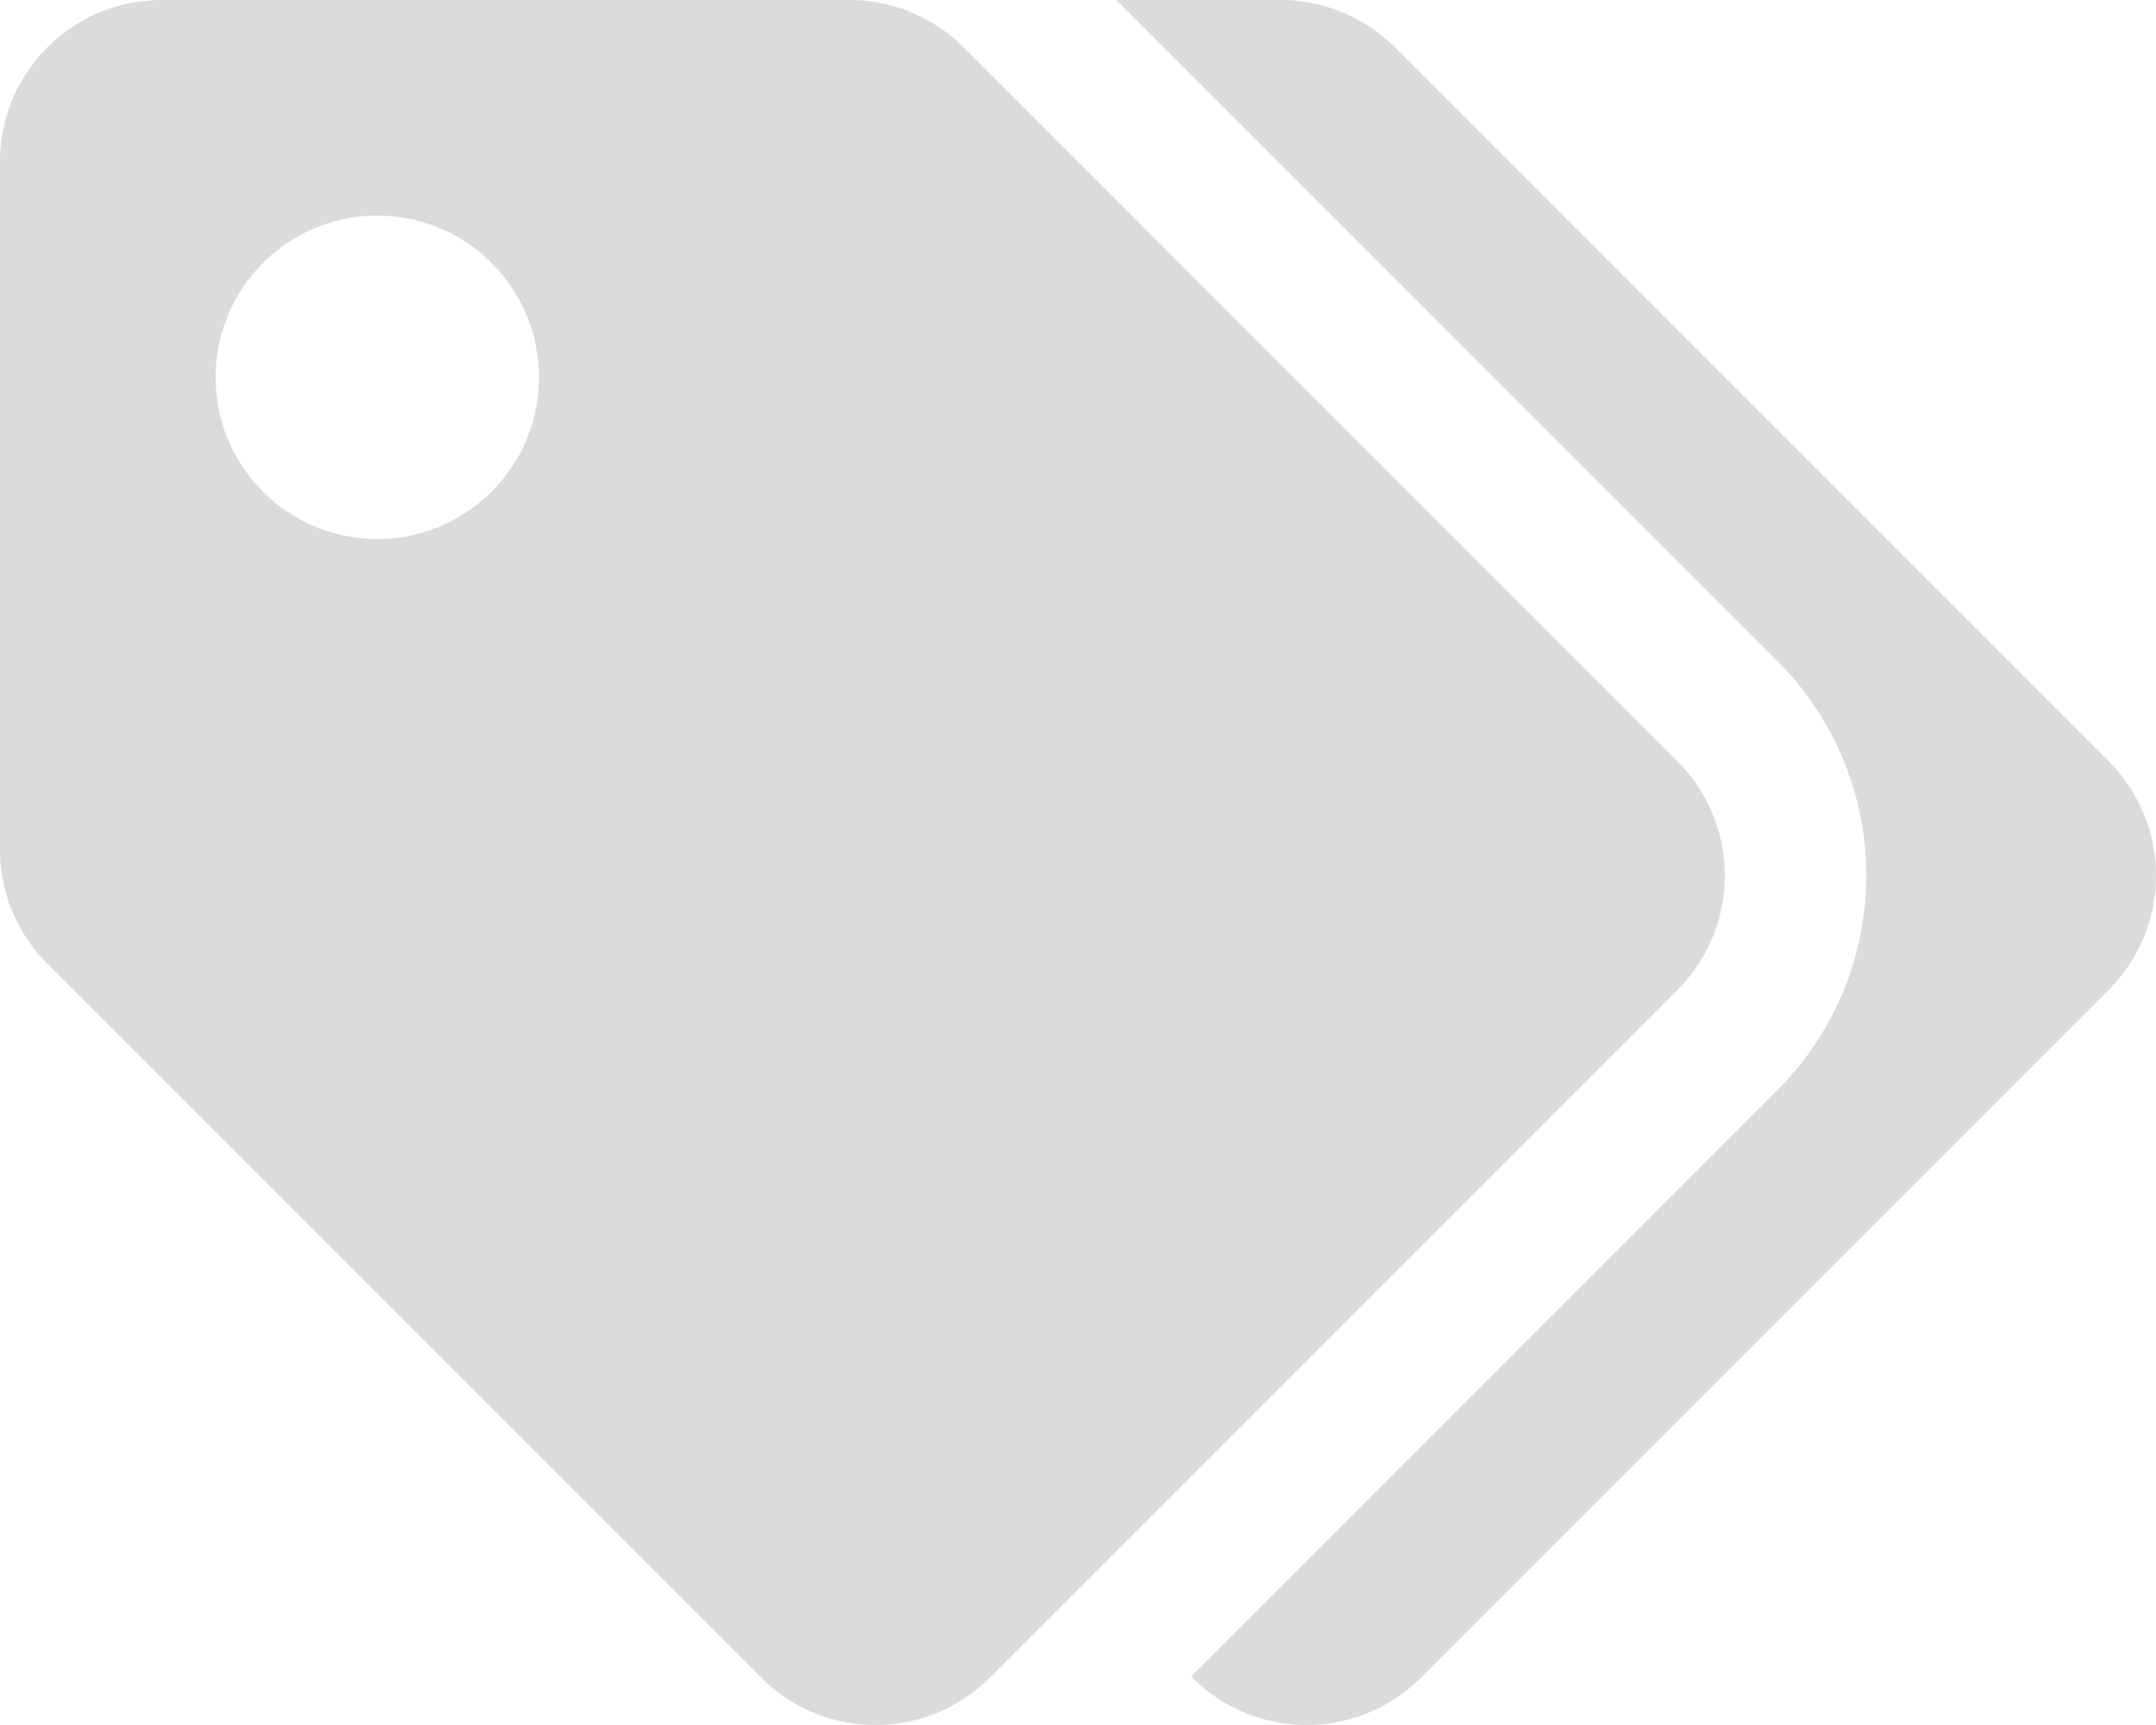 <?xml version="1.0" standalone="no"?><!DOCTYPE svg PUBLIC "-//W3C//DTD SVG 1.1//EN" "http://www.w3.org/Graphics/SVG/1.1/DTD/svg11.dtd"><svg t="1594625069757" class="icon" viewBox="0 0 1280 1024" version="1.1" xmlns="http://www.w3.org/2000/svg" p-id="894" xmlns:xlink="http://www.w3.org/1999/xlink" width="160" height="128"><defs><style type="text/css"></style></defs><path d="M995.88 451.88L572.12 28.12A96 96 0 0 0 504.24 0H96A96 96 0 0 0 0 96v408.24a96 96 0 0 0 28.12 67.88l423.76 423.76a96 96 0 0 0 135.76 0l408.24-408.24a96 96 0 0 0 0-135.76zM224 320a96 96 0 1 1 96-96 96 96 0 0 1-96 96z" fill="#dbdbdb" p-id="895"></path><path d="M1251.88 587.64L843.64 995.88a96 96 0 0 1-135.76 0l-0.72-0.72 348.12-348.12a180 180 0 0 0 0-254.56L662.8 0h97.44a96 96 0 0 1 67.88 28.12l423.76 423.76a96 96 0 0 1 0 135.76z" fill="#dbdbdb" p-id="896"></path></svg>